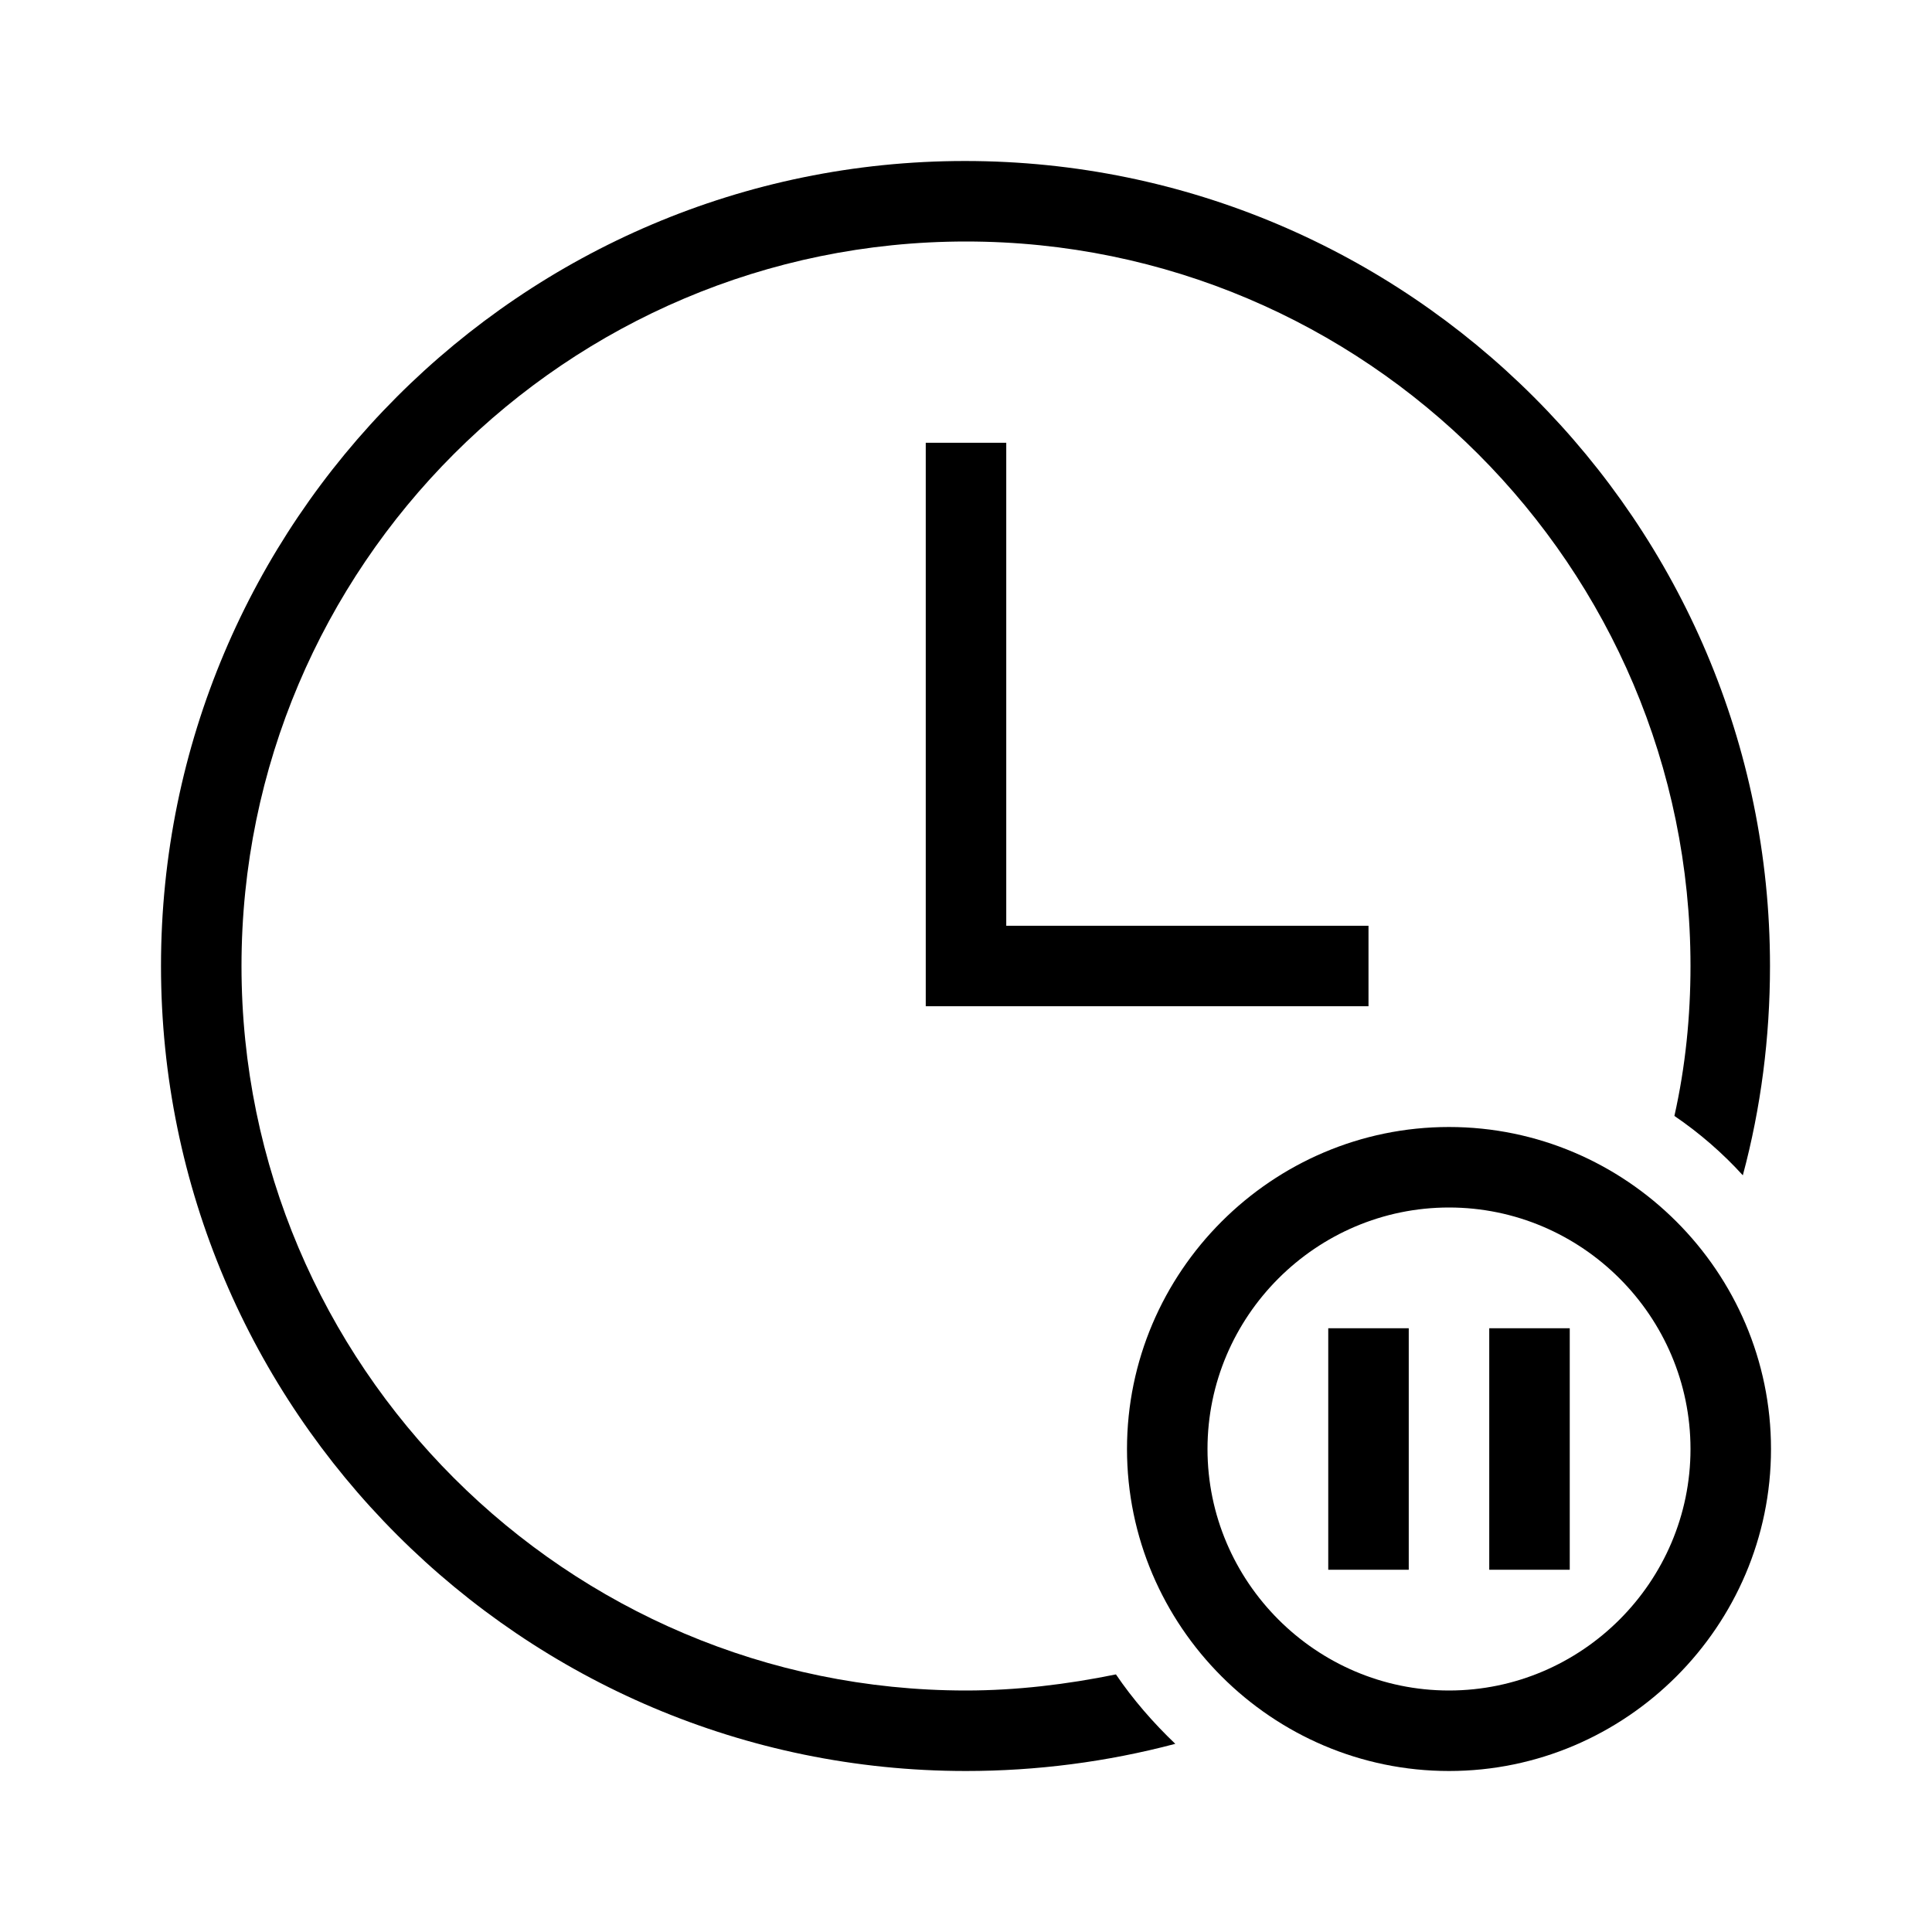 <?xml version="1.0" encoding="UTF-8"?>
<svg xmlns="http://www.w3.org/2000/svg" viewBox="0 0 192 192"><path d="M144 112c-17.6 0-32 14.4-32 32s14.4 32 32 32 32-14.4 32-32-14.4-32-32-32zm0 56c-13.2 0-24-10.8-24-24s10.8-24 24-24 24 10.8 24 24-10.8 24-24 24zM136 100H92V44h8v48h36z" fill="rgba(0,0,0,1)"/><circle cx="144" cy="144" r="32" fill="none"/><path d="M110.9 166.4c-4.9 1-9.9 1.6-14.9 1.6-39.7 0-72-32.3-72-72s32.3-72 72-72 72 32.3 72 72c0 5-.5 10-1.6 14.9 2.5 1.7 4.8 3.7 6.8 5.9 1.8-6.7 2.7-13.7 2.7-20.8 0-44.1-35.9-80-80-80S16 51.9 16 96s35.9 80 80 80c7 0 14-.9 20.8-2.7-2.2-2.1-4.2-4.4-5.9-6.9z" fill="rgba(0,0,0,1)"/><path d="M132 132h8v24h-8z" fill="rgba(0,0,0,1)"/><g><path d="M148 132h8v24h-8z" fill="rgba(0,0,0,1)"/></g></svg>
